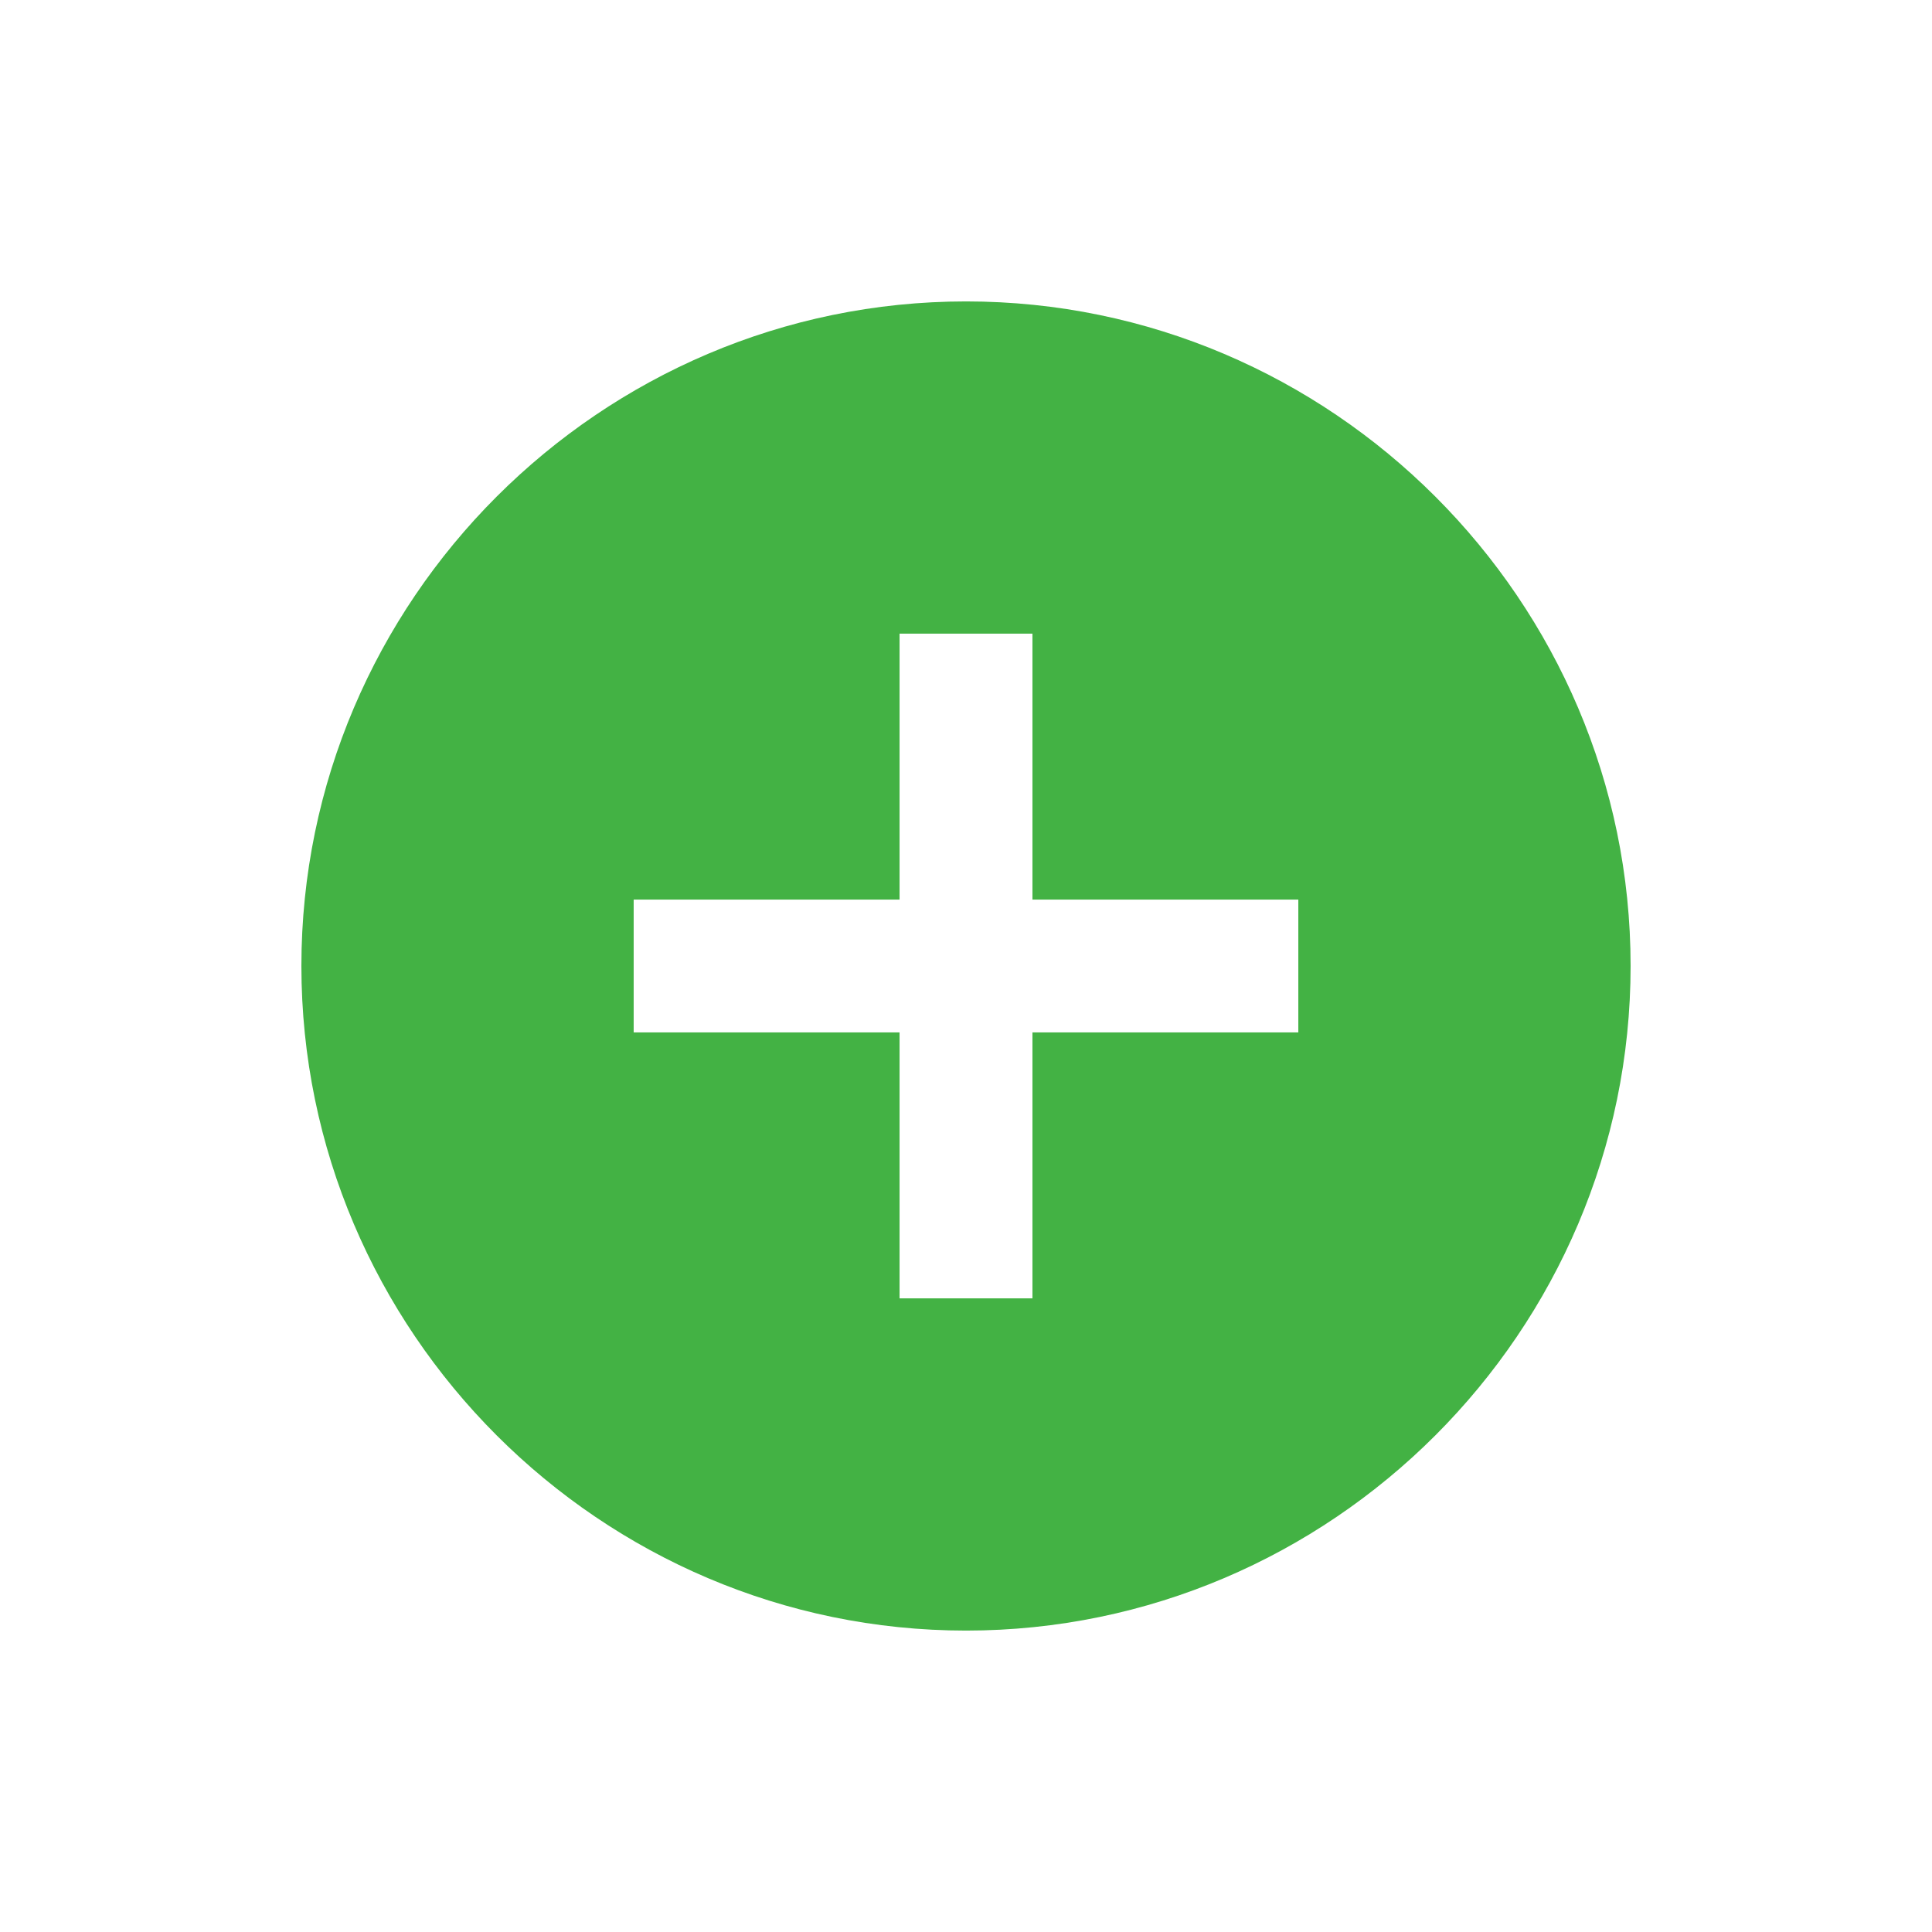 <?xml version="1.0" standalone="no"?>
<!DOCTYPE svg PUBLIC "-//W3C//DTD SVG 1.1//EN" "http://www.w3.org/Graphics/SVG/1.1/DTD/svg11.dtd"><svg t="1590844675173" class="icon" viewBox="0 0 1024 1024" version="1.1" xmlns="http://www.w3.org/2000/svg" p-id="4060" xmlns:xlink="http://www.w3.org/1999/xlink" width="200" height="200">
    <defs>
        <style type="text/css"></style>
    </defs>
    <path
        d="M512.026 159.758c-193.761 0-352.281 158.521-352.281 352.205 0 193.761 158.521 352.278 352.281 352.278 193.71 0 352.228-158.517 352.228-352.278C864.254 318.28 705.737 159.758 512.026 159.758M688.138 547.206l-140.918 0 0 140.945-70.436 0 0-140.945-140.923 0 0-70.41 140.923 0 0-140.95 70.436 0 0 140.95 140.918 0L688.138 547.206z"
        p-id="4061" fill="#43b244"></path>
</svg>